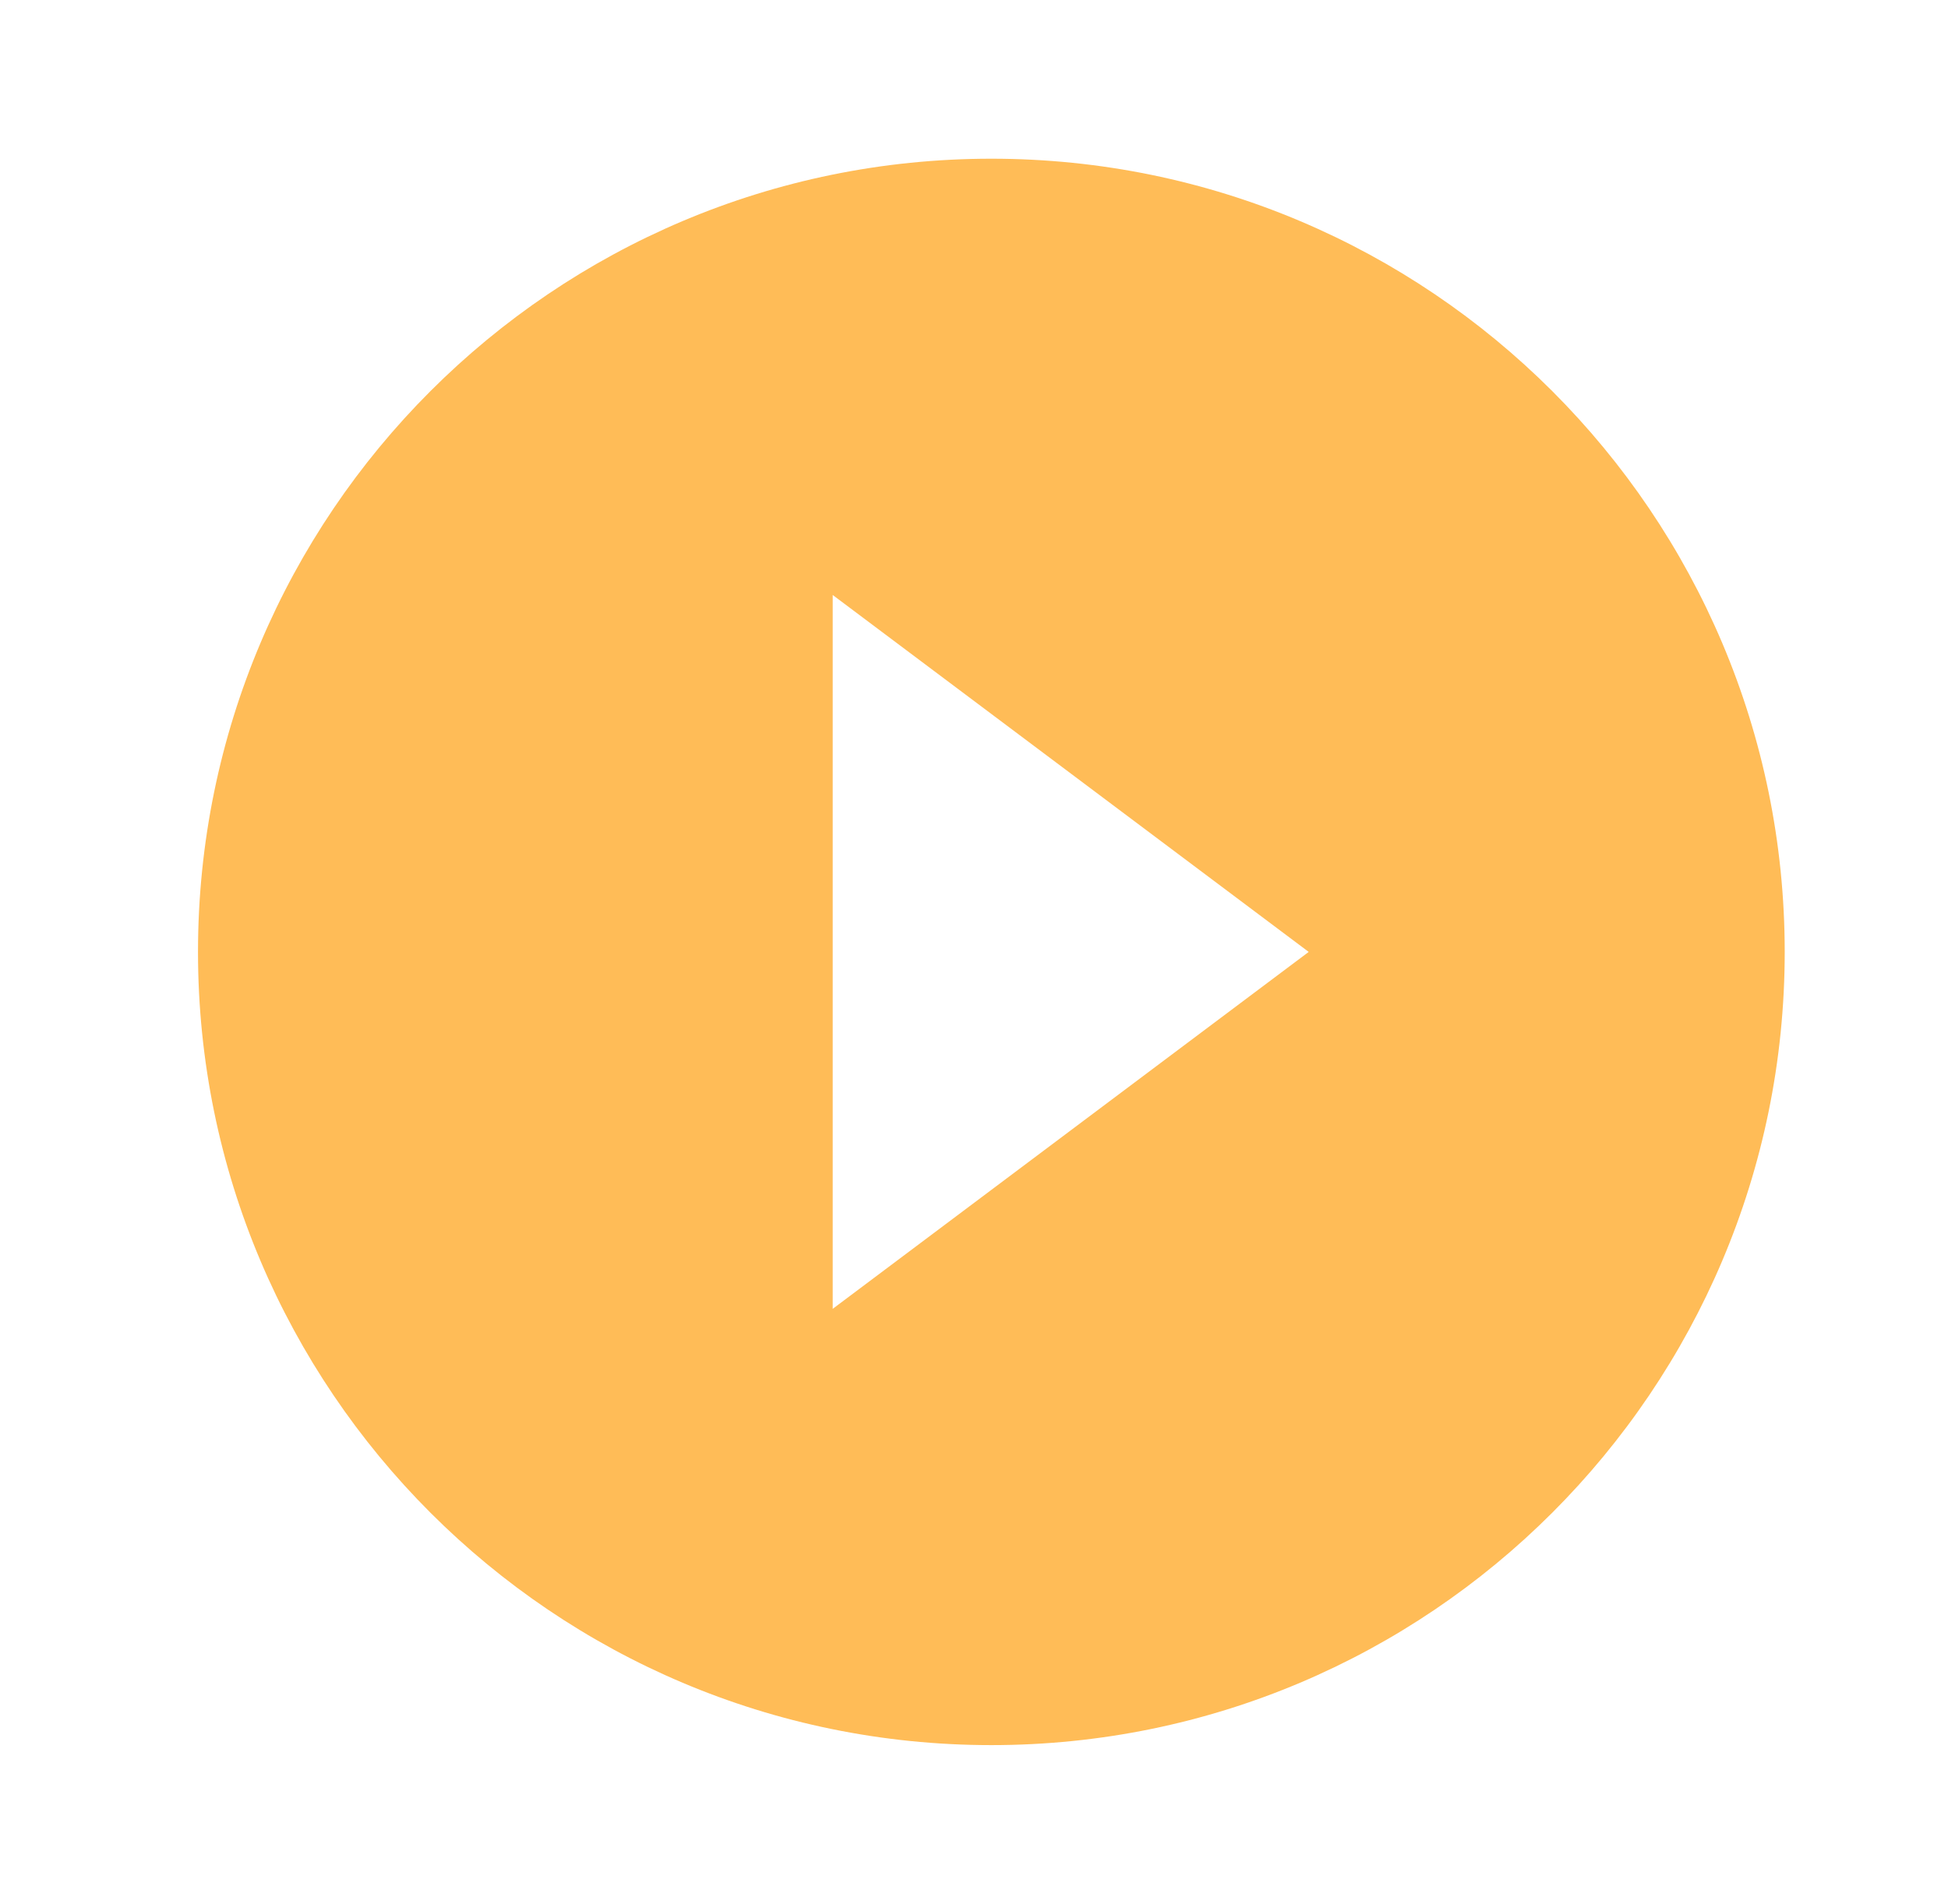 <svg width="45" height="44" viewBox="0 0 45 44" fill="none" xmlns="http://www.w3.org/2000/svg">
<path fill-rule="evenodd" clip-rule="evenodd" d="M4.574 21.994C4.574 11.877 12.784 3.667 22.901 3.667C33.017 3.667 41.228 11.877 41.228 21.994C41.228 32.111 33.017 40.321 22.901 40.321C12.784 40.321 4.574 32.111 4.574 21.994ZM19.236 13.747V30.241L30.232 21.994L19.236 13.747Z" fill="url(#paint0_linear_2_1384)"/>
<defs>
<linearGradient id="paint0_linear_2_1384" x1="22.901" y1="3.667" x2="22.901" y2="40.321" gradientUnits="userSpaceOnUse">
<stop stop-color="#FFBC57"/>
<stop offset="1" stop-color="#FFBC57"/>
</linearGradient>
</defs>
</svg>
